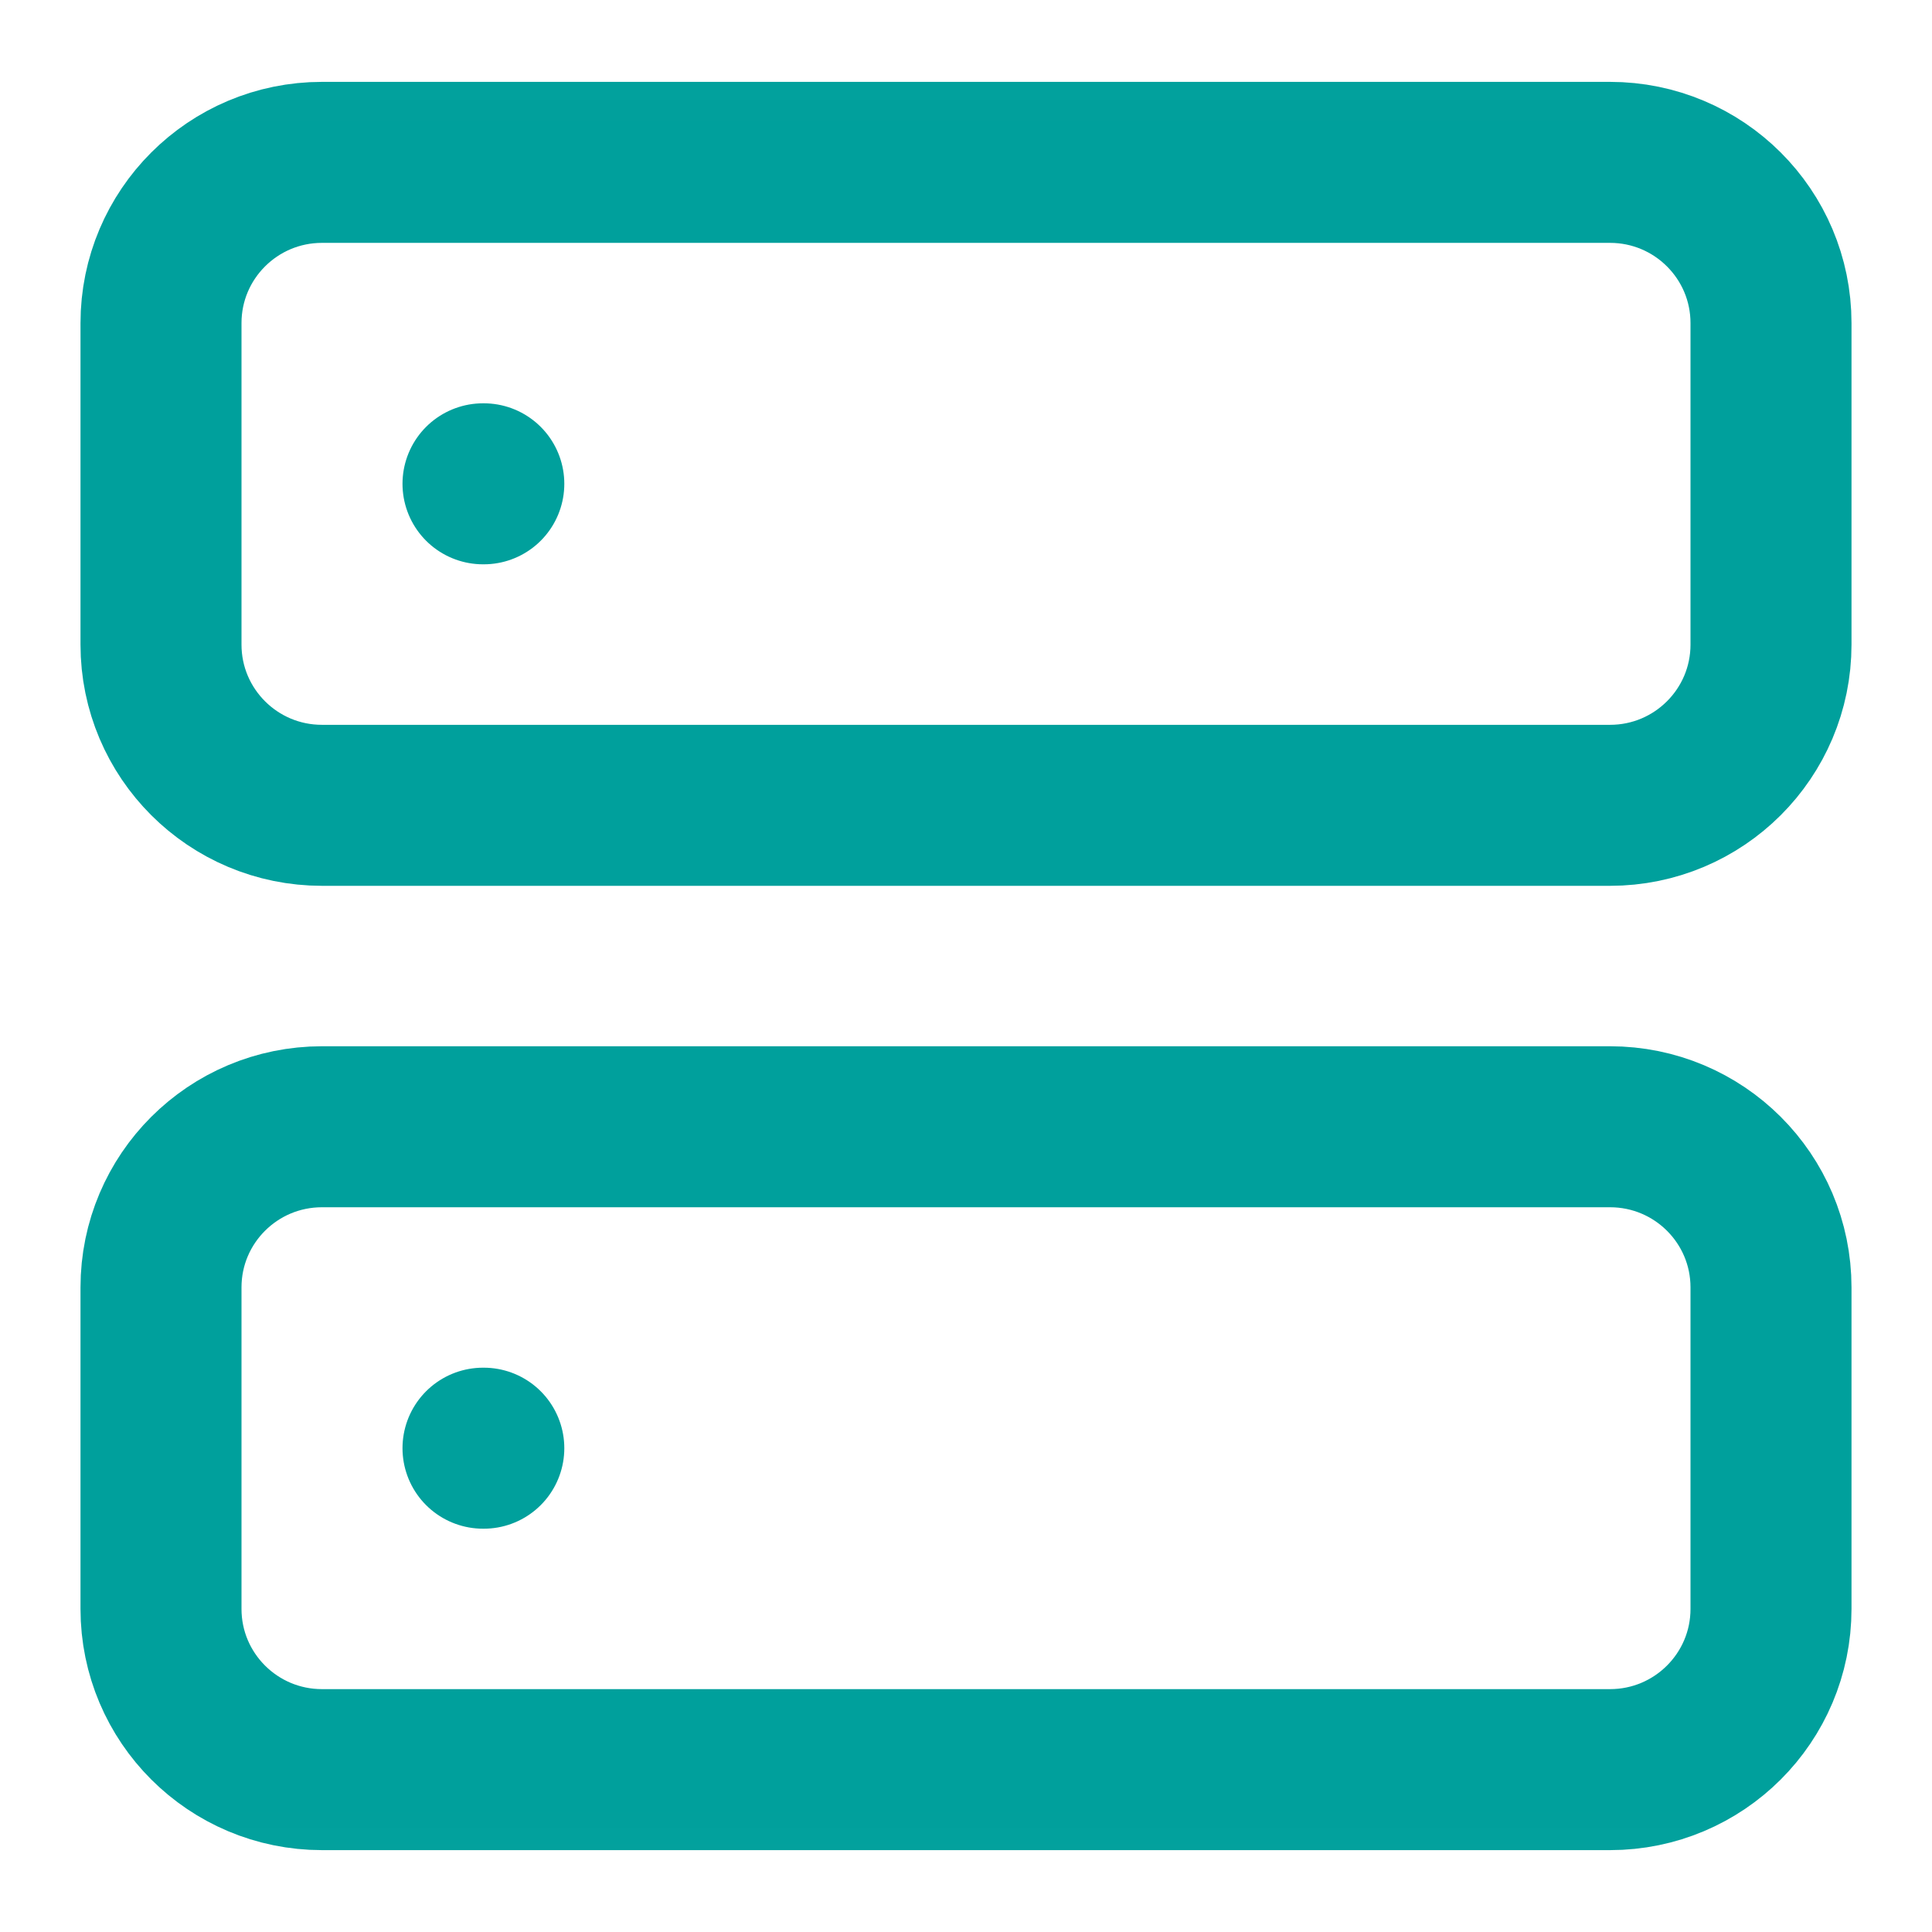 <svg width="24" height="24" viewBox="0 0 24 24" fill="none" xmlns="http://www.w3.org/2000/svg">
  <mask id="mask0" mask-type="alpha" maskUnits="userSpaceOnUse" x="0" y="0" width="24" height="24">
    <rect y="0.021" width="24" height="23.958" fill="#C4C4C4"></rect>
  </mask>
  <g mask="url(#mask0)">
    <path d="M20 13.997H4C2.895 13.997 2 14.89 2 15.993V19.986C2 21.089 2.895 21.983 4 21.983H20C21.105 21.983 22 21.089 22 19.986V15.993C22 14.89 21.105 13.997 20 13.997Z" stroke="#00A09C" stroke-width="2" stroke-linecap="round" stroke-linejoin="round"></path>
    <path d="M6 17.99H6.01" stroke="#00A09C" stroke-width="2" stroke-linecap="round" stroke-linejoin="round"></path>
    <path d="M20 2.017H4C2.895 2.017 2 2.911 2 4.014V8.007C2 9.11 2.895 10.004 4 10.004H20C21.105 10.004 22 9.11 22 8.007V4.014C22 2.911 21.105 2.017 20 2.017Z" stroke="#00A09C" stroke-width="2" stroke-linecap="round" stroke-linejoin="round"></path>
    <path d="M6 6.01H6.01" stroke="#00A09C" stroke-width="2" stroke-linecap="round" stroke-linejoin="round"></path>
  </g>
</svg>